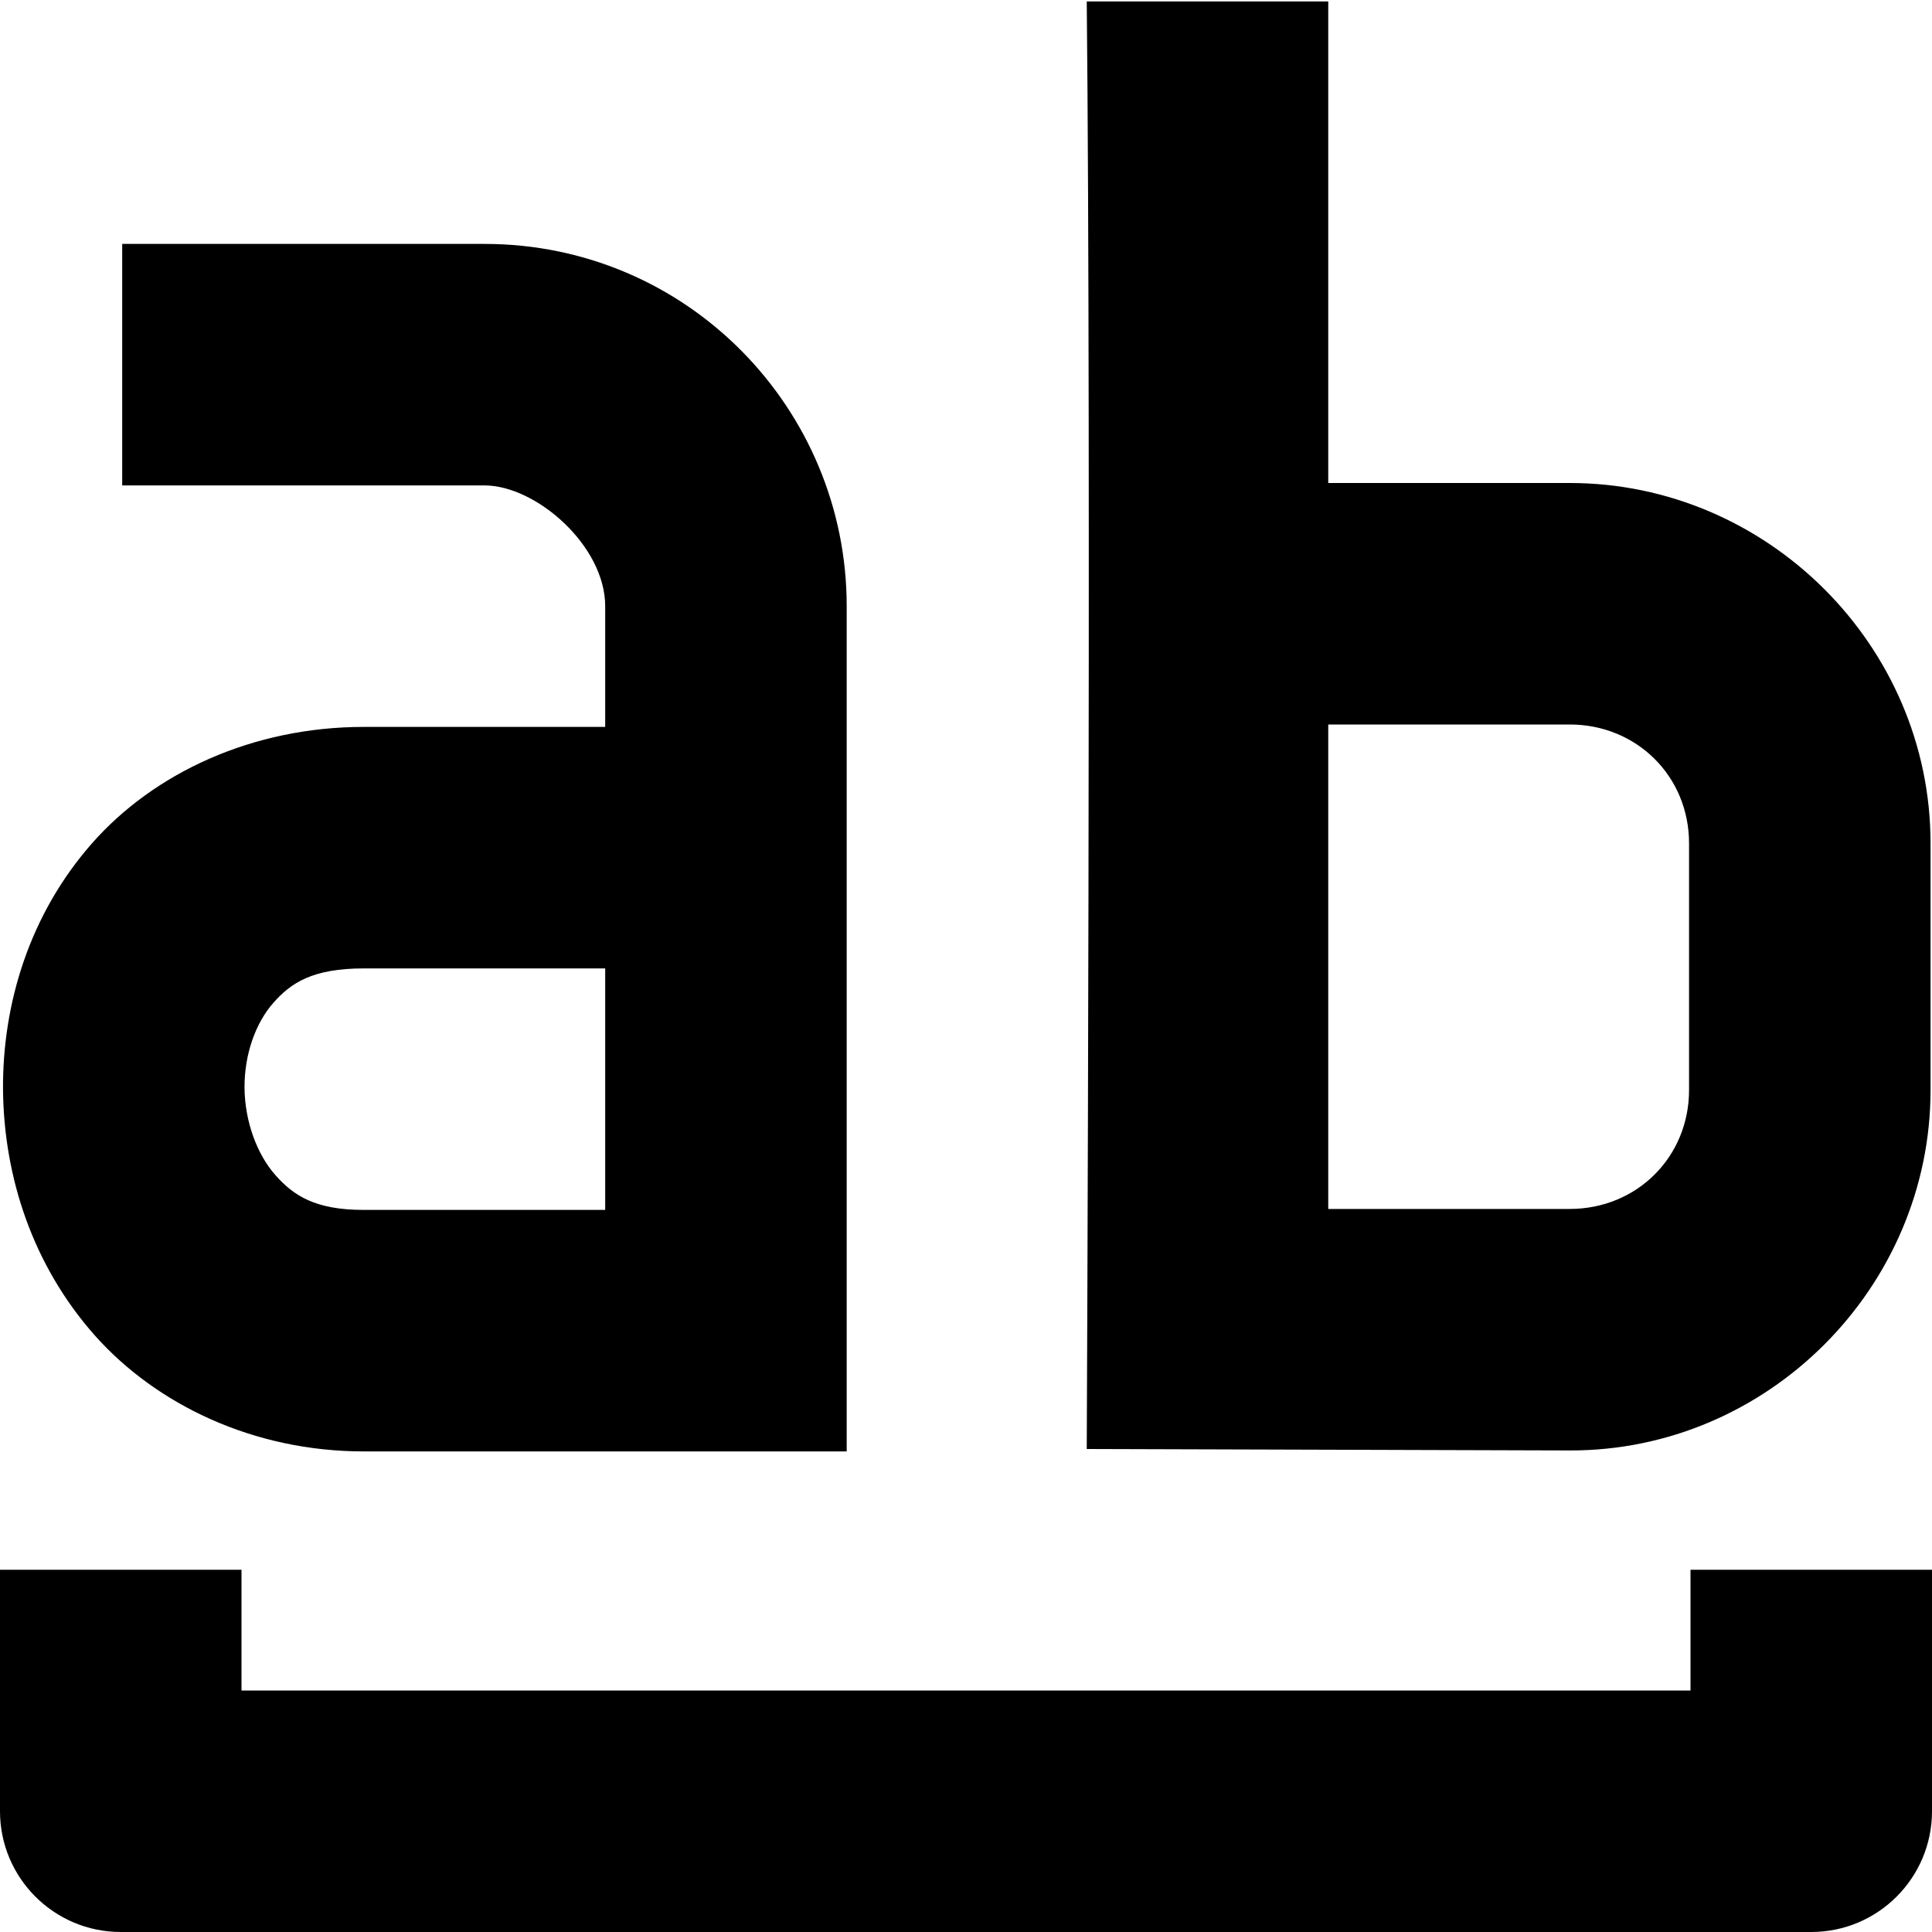 <?xml version="1.0" encoding="UTF-8" standalone="no"?>
<svg
   height="16px"
   viewBox="0 0 16 16"
   width="16px"
   version="1.1"
   id="svg1"
   sodipodi:docname="match-words-symbolic.svg"
   inkscape:version="1.4.2 (ebf0e940d0, 2025-05-08)"
   xmlns:inkscape="http://www.inkscape.org/namespaces/inkscape"
   xmlns:sodipodi="http://sodipodi.sourceforge.net/DTD/sodipodi-0.dtd"
   xmlns="http://www.w3.org/2000/svg"
   xmlns:svg="http://www.w3.org/2000/svg">
  <defs
     id="defs1">
    <inkscape:path-effect
       effect="fillet_chamfer"
       id="path-effect112649"
       is_visible="true"
       lpeversion="1"
       nodesatellites_param="F,0,0,1,0,0,0,1 @ IF,0,0,1,0,0,0,1 @ F,0,0,1,0,1,0,1 @ F,0,0,1,0,1,0,1 @ F,0,0,1,0,0,0,1 @ F,0,0,1,0,0,0,1 @ F,0,0,1,0,0,0,1 @ F,0,0,1,0,0,0,1"
       unit="px"
       method="auto"
       mode="F"
       radius="1"
       chamfer_steps="1"
       flexible="false"
       use_knot_distance="true"
       apply_no_radius="true"
       apply_with_radius="true"
       only_selected="false"
       hide_knots="false" />
    <inkscape:path-effect
       effect="fillet_chamfer"
       id="path-effect112560-6"
       is_visible="true"
       lpeversion="1"
       nodesatellites_param="F,0,0,1,0,0,0,1 @ F,0,0,1,0,1.999,0,1 @ F,0,0,1,0,2.073,0,1 @ F,0,1,1,0,2.073,0,1 @ F,0,1,1,0,2.073,0,1 @ F,0,0,1,0,0,0,1"
       unit="px"
       method="auto"
       mode="F"
       radius="0"
       chamfer_steps="1"
       flexible="false"
       use_knot_distance="true"
       apply_no_radius="true"
       apply_with_radius="true"
       only_selected="false"
       hide_knots="false" />
    <inkscape:path-effect
       effect="join_type"
       id="path-effect112651"
       is_visible="true"
       lpeversion="1"
       linecap_type="round"
       line_width="2"
       linejoin_type="round"
       miter_limit="100"
       attempt_force_join="true" />
  </defs>
  <sodipodi:namedview
     id="namedview1"
     pagecolor="#ffffff"
     bordercolor="#000000"
     borderopacity="0.25"
     inkscape:showpageshadow="2"
     inkscape:pageopacity="0.0"
     inkscape:pagecheckerboard="0"
     inkscape:deskcolor="#d1d1d1"
     showgrid="true"
     inkscape:zoom="32"
     inkscape:cx="0.953125"
     inkscape:cy="9.109375"
     inkscape:window-width="1920"
     inkscape:window-height="1014"
     inkscape:window-x="0"
     inkscape:window-y="0"
     inkscape:window-maximized="1"
     inkscape:current-layer="svg1">
    <inkscape:grid
       id="grid1"
       units="px"
       originx="0"
       originy="0"
       spacingx="1"
       spacingy="1"
       empcolor="#0099e5"
       empopacity="0.302"
       color="#0099e5"
       opacity="0.149"
       empspacing="5"
       enabled="true"
       visible="true" />
  </sodipodi:namedview>
  <path
     id="path1"
     d="M 9 0.012 C 9.038 3.768 9 12 9 12 L 13 12.012 C 14.637 12.017 15.988 10.664 15.988 9.027 L 15.988 6.984 C 15.988 5.348 14.637 4 13 4 L 11 4 L 11 0.012 L 9 0.012 z M 1.012 2.02 L 1.012 4.02 L 4.012 4.02 C 4.44 4.02 5.012 4.52 5.012 5.02 L 5.012 6.02 L 3.012 6.02 C 2.092 6.02 1.276 6.4 0.762 6.984 C 0.247 7.569 0.019 8.309 0.025 9.029 C 0.033 9.75 0.271 10.478 0.783 11.057 C 1.296 11.635 2.103 12.02 3.012 12.02 L 7.012 12.02 L 7.012 5.02 C 7.012 3.385 5.692 2.02 4.012 2.02 L 1.012 2.02 z M 11 6 L 13 6 C 13.555 6 13.988 6.43 13.988 6.984 L 13.988 9.027 C 13.988 9.582 13.555 10.012 13 10.012 L 11 10.012 L 11 6 z M 3.012 8.02 L 5.012 8.02 L 5.012 10.02 L 3.012 10.02 C 2.614 10.02 2.433 9.904 2.281 9.732 C 2.129 9.561 2.028 9.289 2.025 9.01 C 2.023 8.73 2.118 8.47 2.264 8.305 C 2.409 8.14 2.589 8.02 3.012 8.02 z M 0 13 L 0 15 C 0 15.552 0.448 16 1 16 L 15 16 C 15.552 16 16 15.552 16 15 L 16 13 L 14 13 L 14 14 L 2 14 L 2 13 L 0 13 z " />
</svg>

